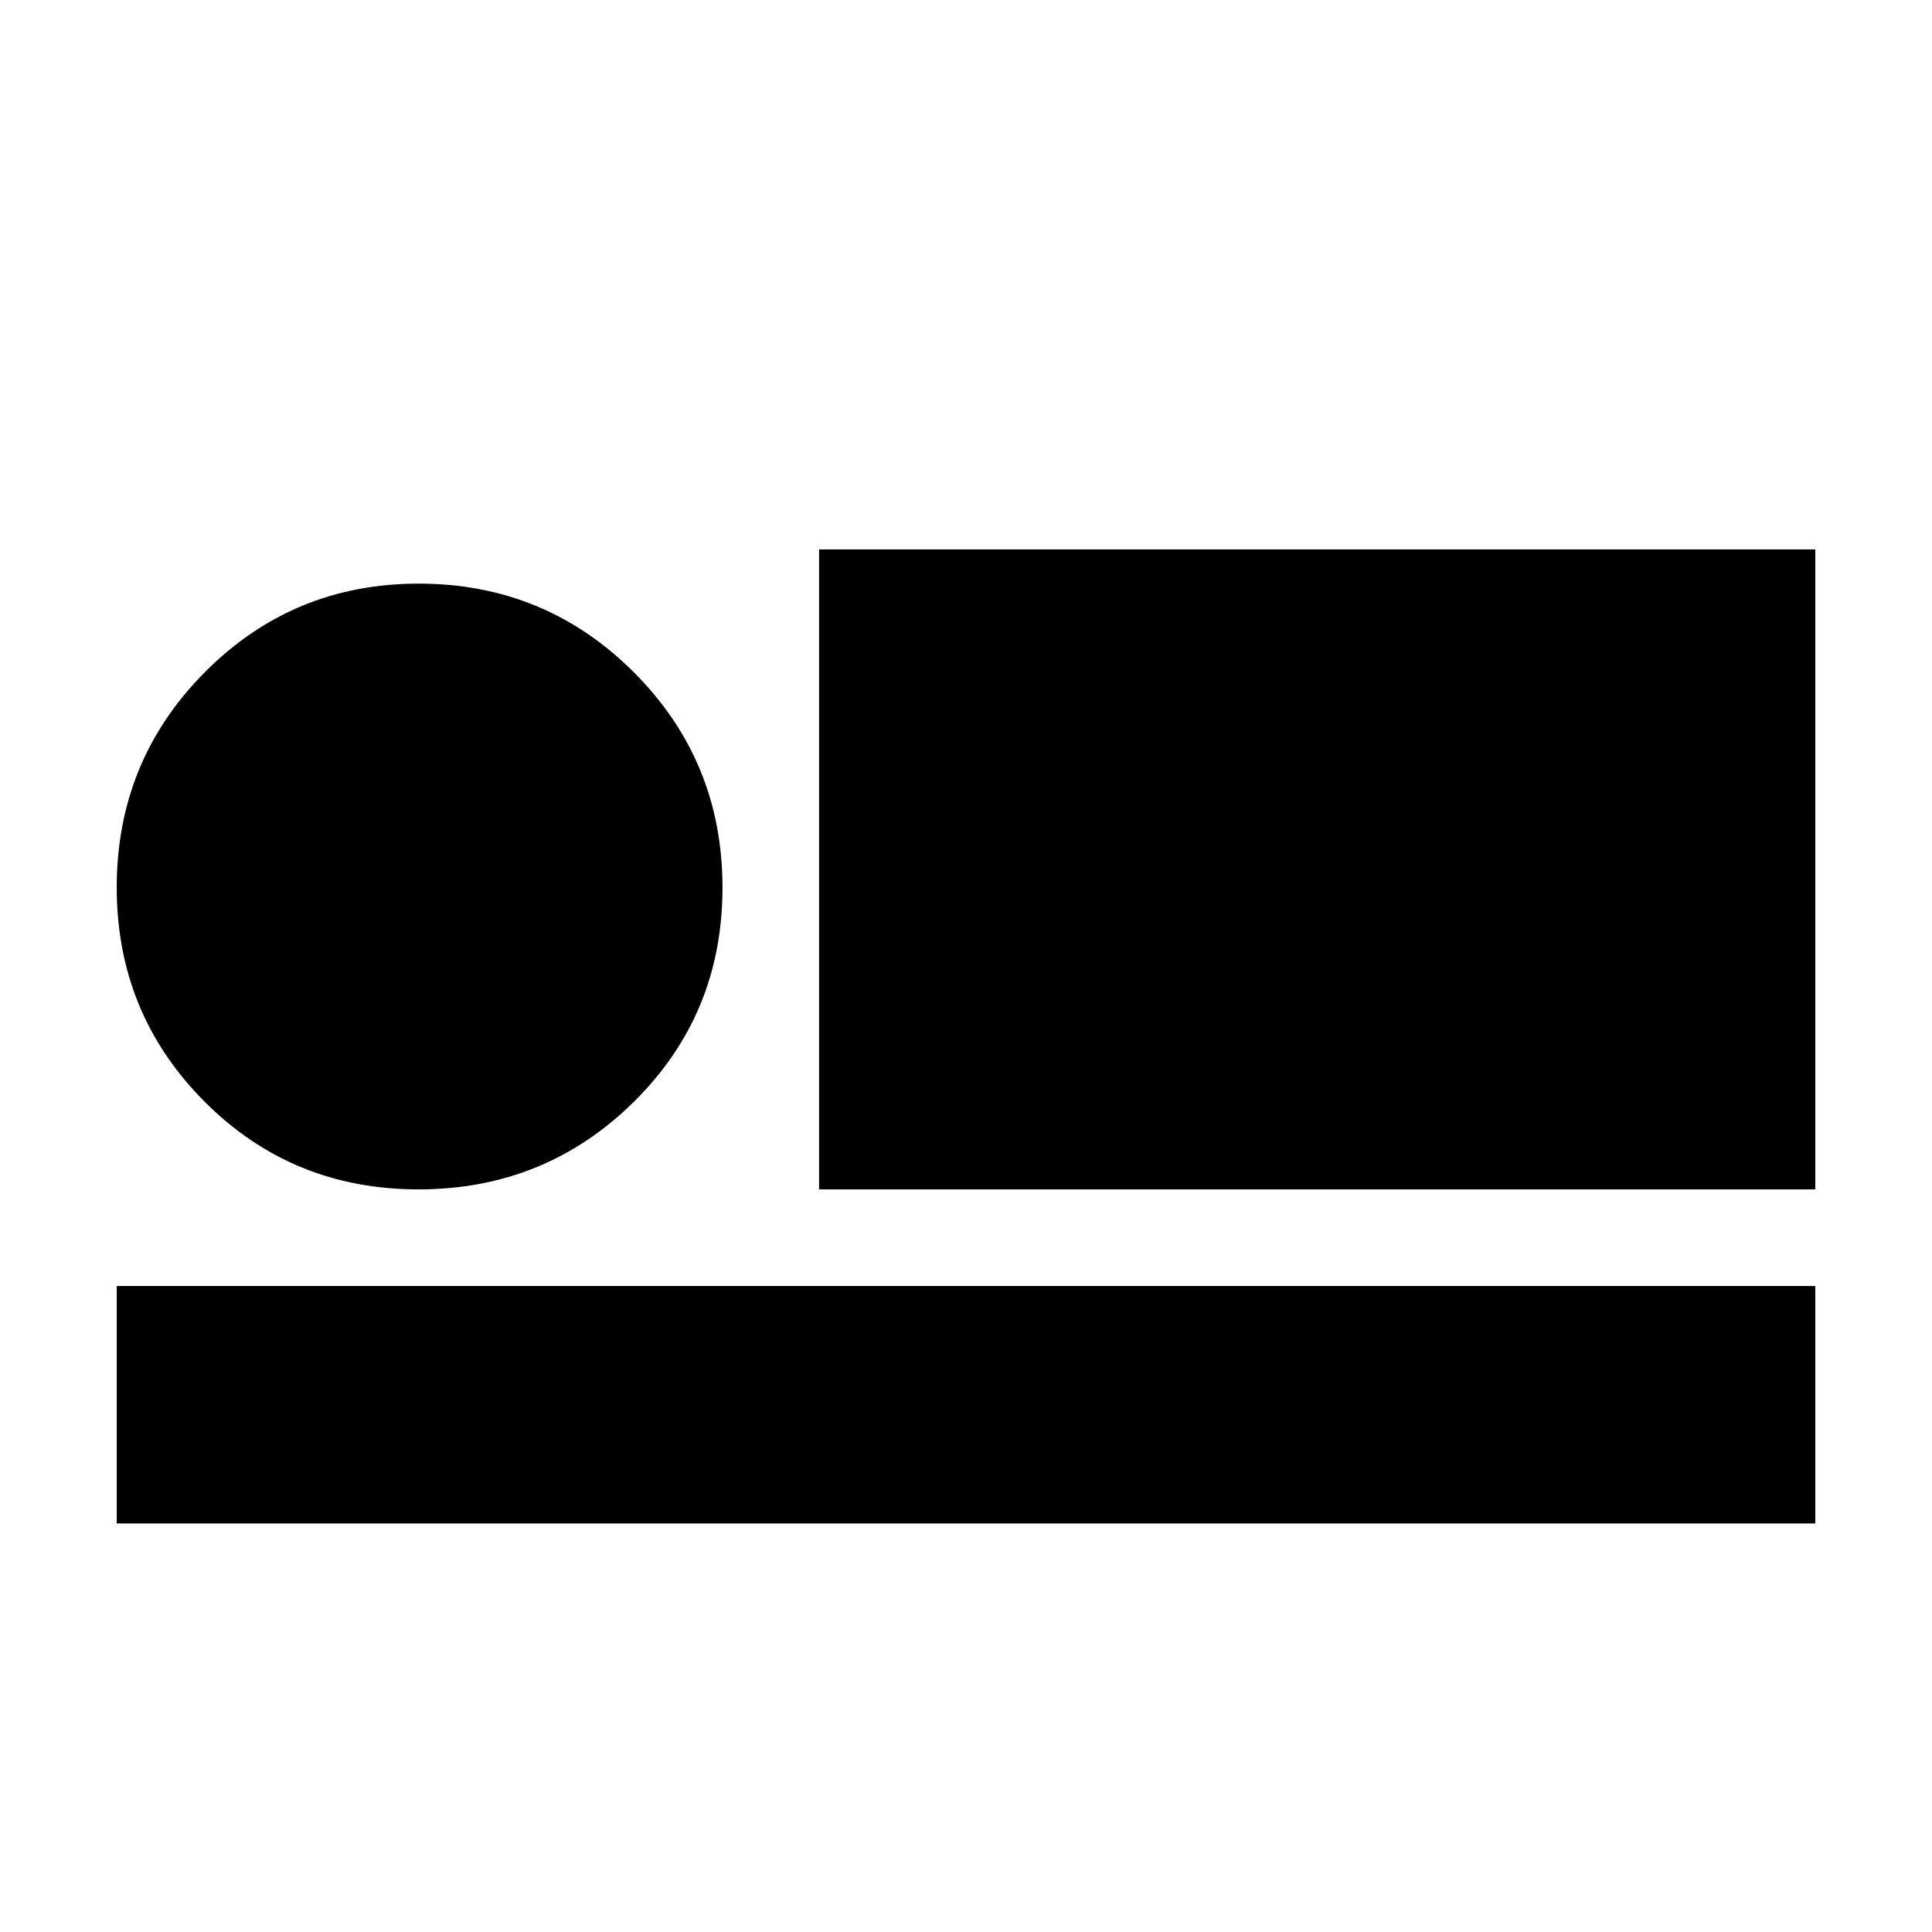 <svg xmlns="http://www.w3.org/2000/svg" height="20" viewBox="0 -960 960 960" width="20"><path d="M407-369v-318h495v318H407ZM58-203v-118h844v118H58Zm149.94-166Q145-369 101.5-412.75T58-519q0-62.92 43.75-106.96Q145.5-670 208-670q62.92 0 106.96 44.06 44.04 44.06 44.04 107T314.94-412.5q-44.06 43.5-107 43.5Z"/></svg>